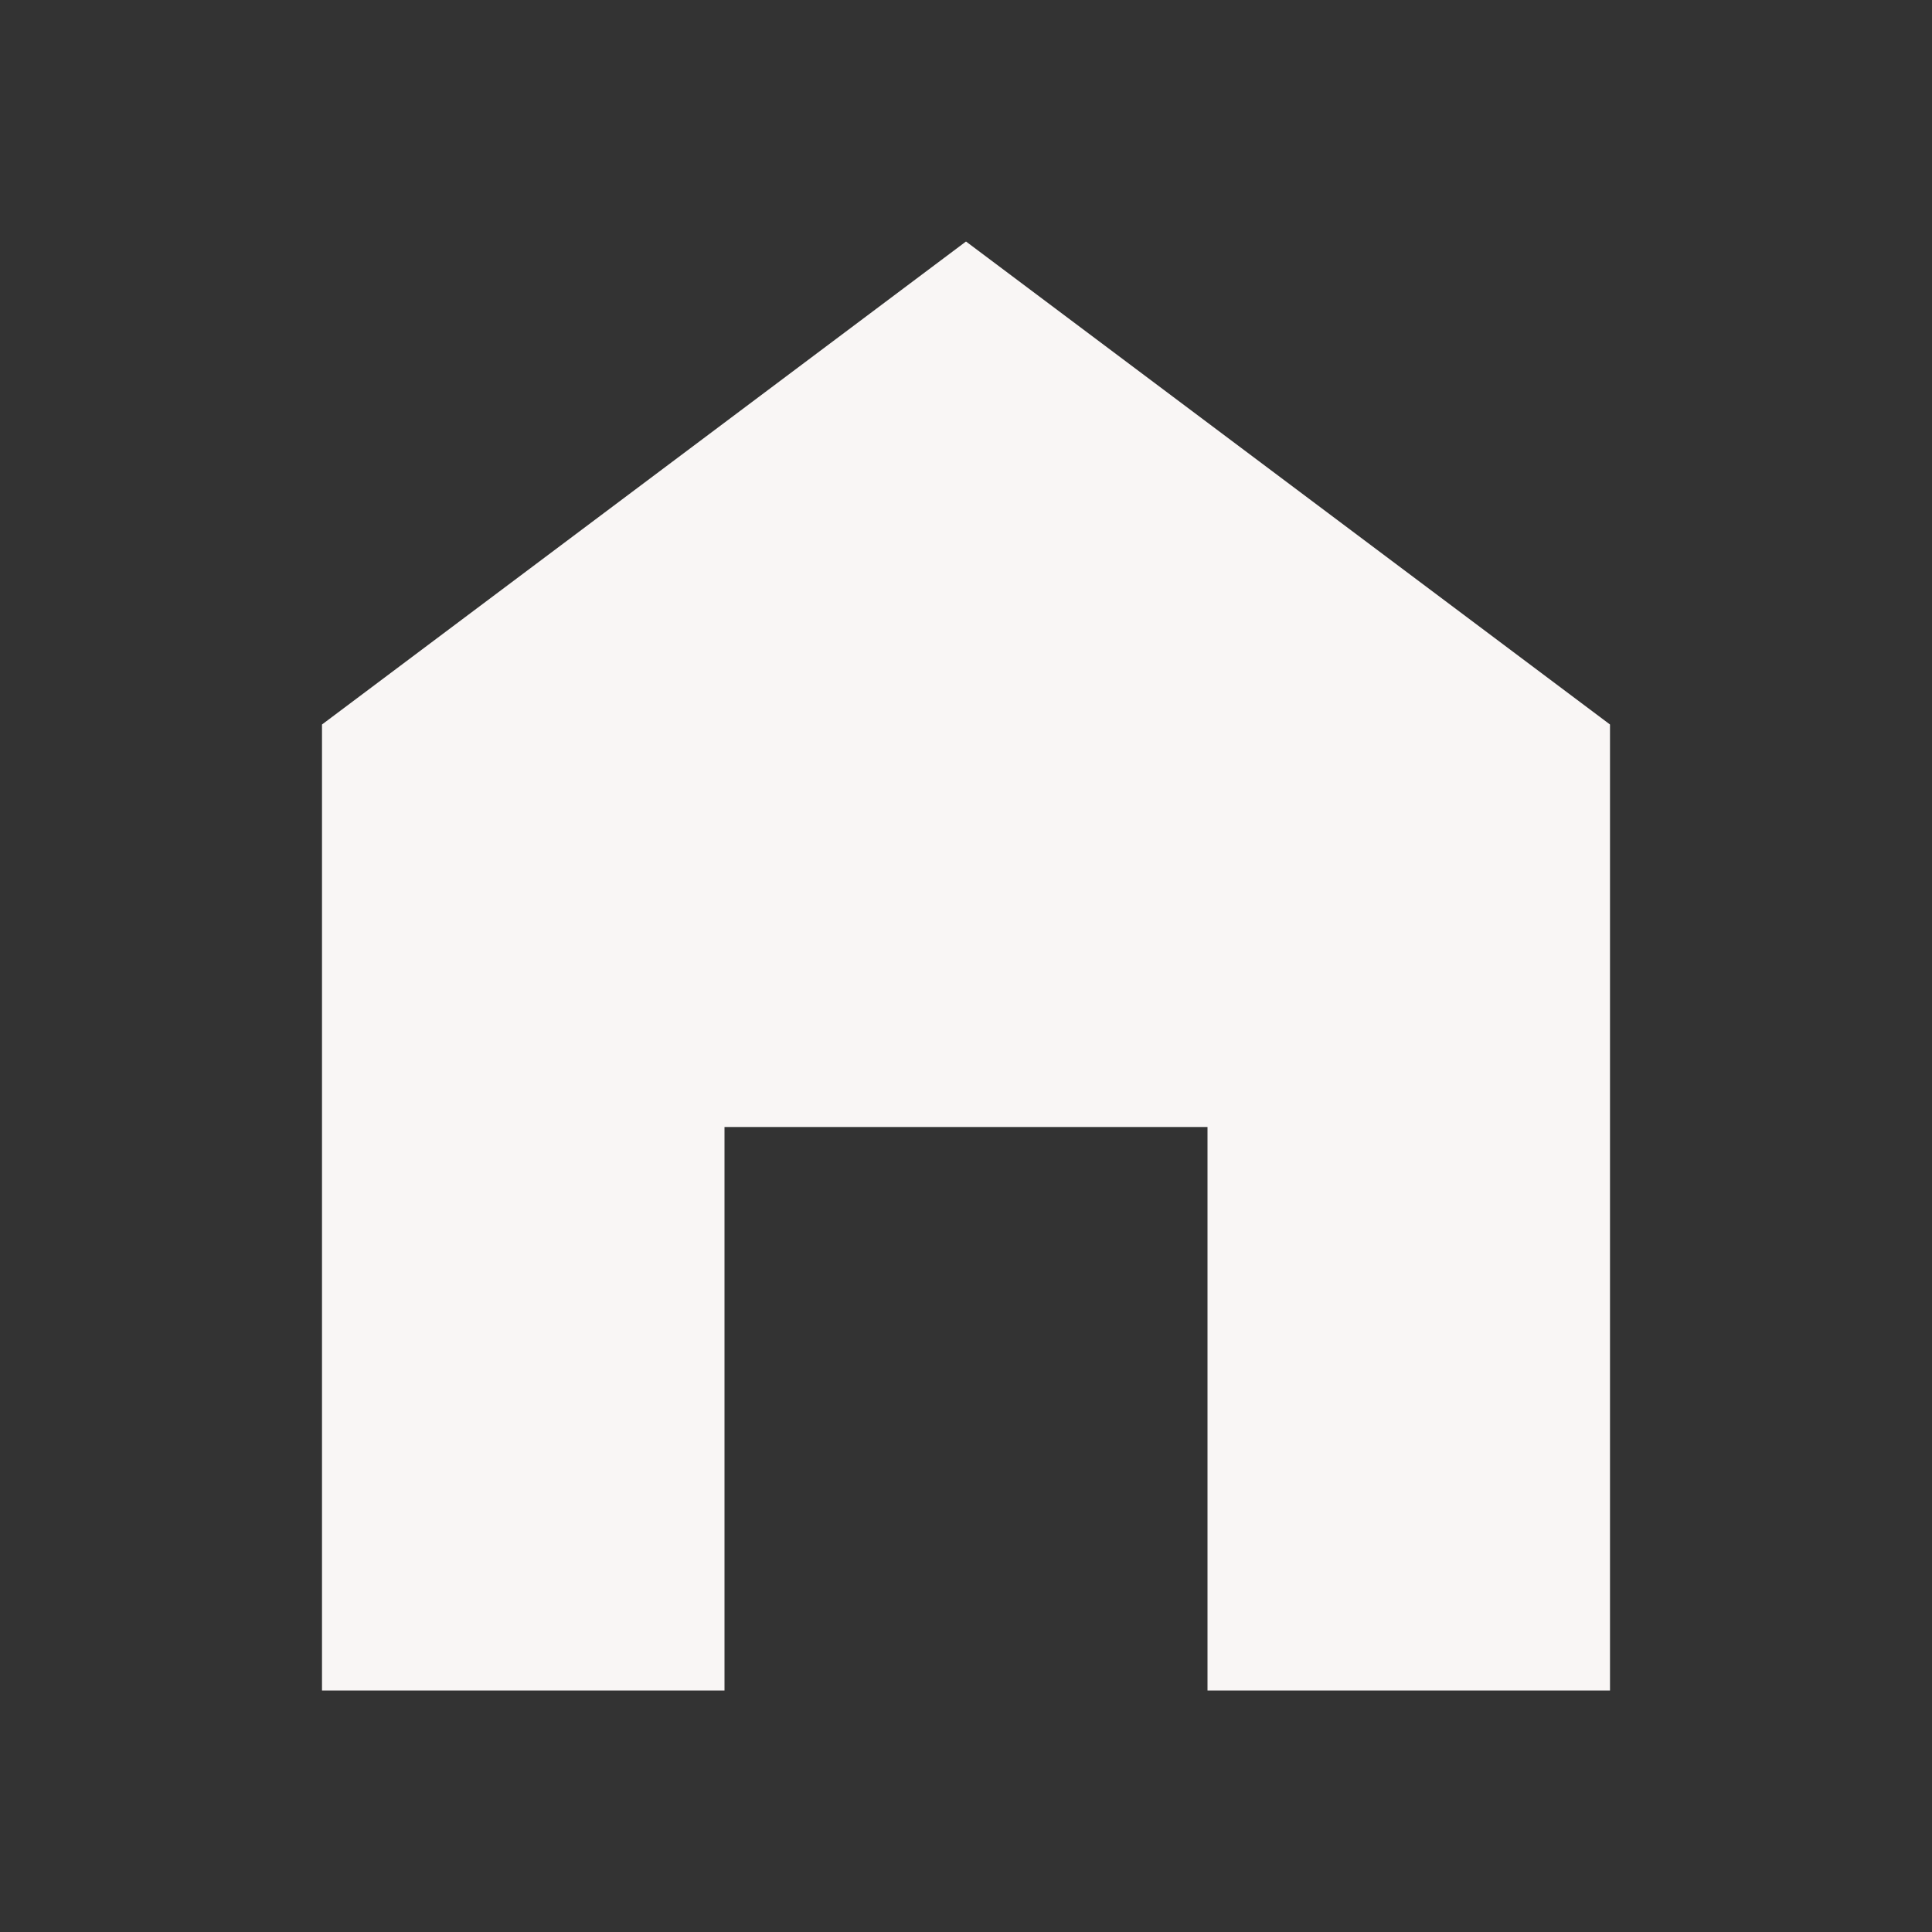 <svg xmlns="http://www.w3.org/2000/svg" viewBox="0 0 24 24"><rect x="0" y="0" width="24" height="24" fill="#333333" stroke="none"/><path fill="#f9f6f5" d="M12,3L20,9V21H15V14H9V21H4V9L12,3Z" /></svg>
